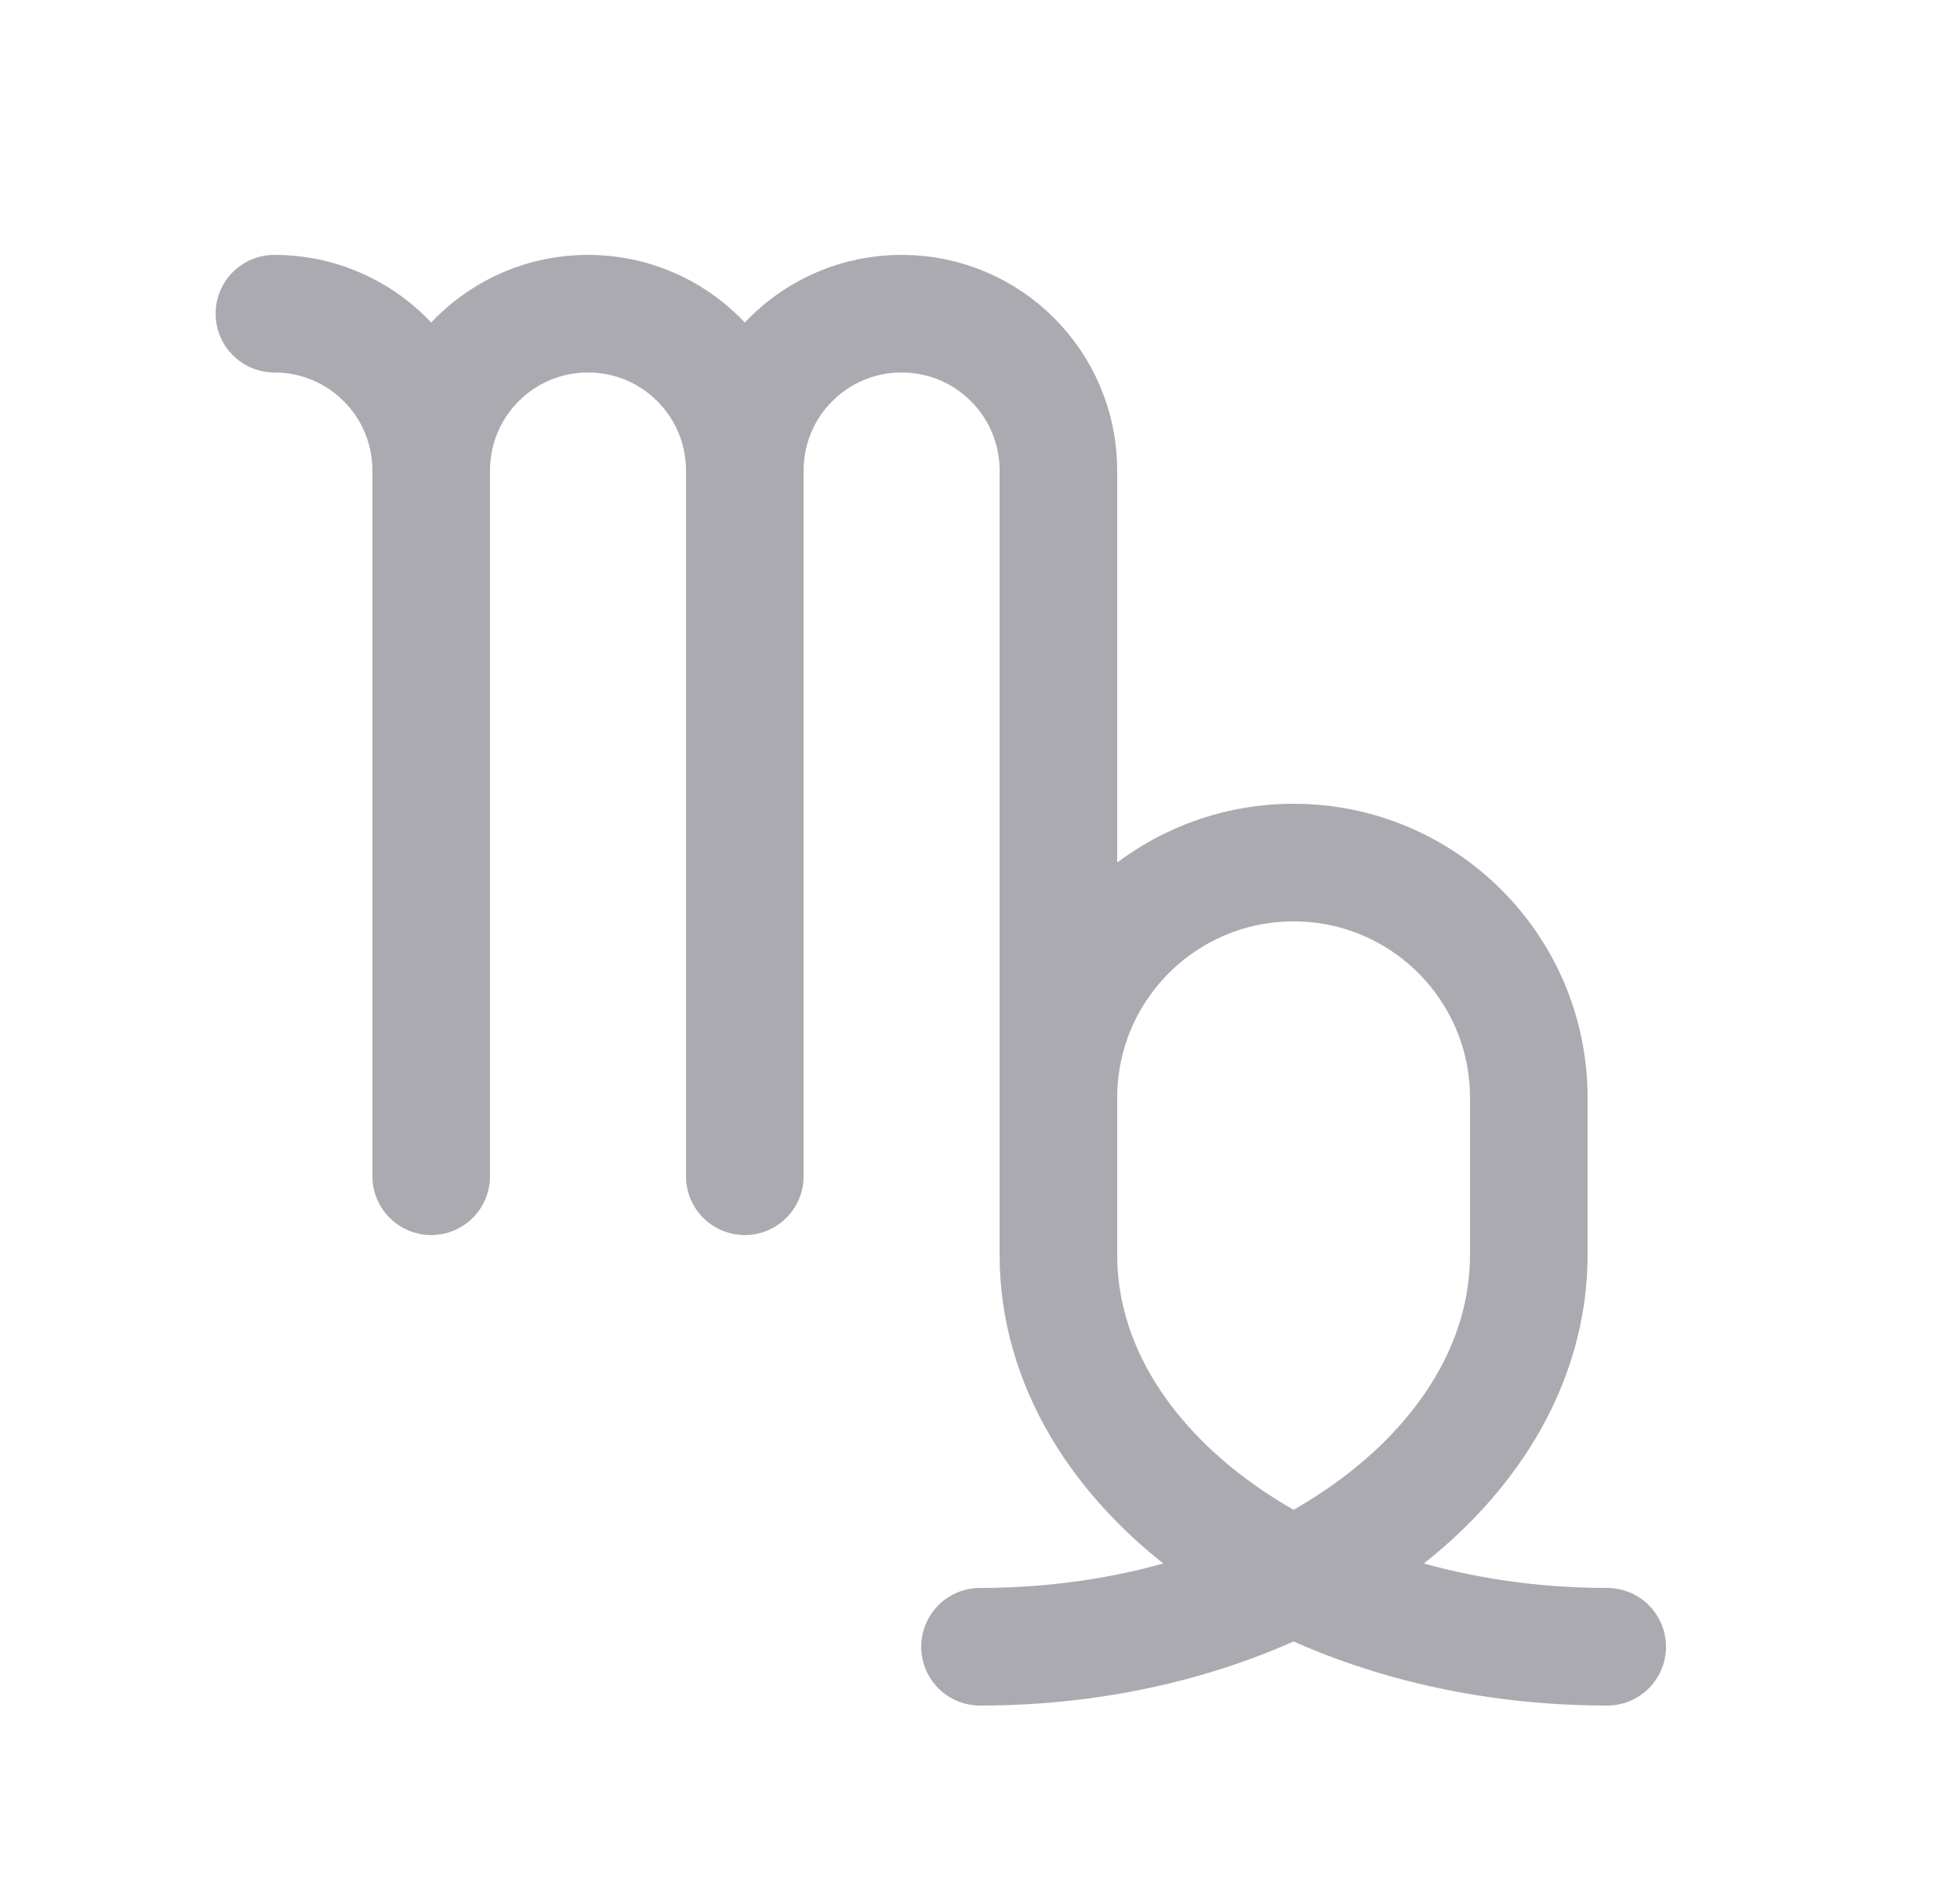 <svg width="25" height="24" viewBox="0 0 25 24" fill="none" xmlns="http://www.w3.org/2000/svg">
<path d="M3.5 4C4.605 4 5.5 4.895 5.5 6V15" stroke="#ACAAB1" stroke-width="1.5" stroke-linecap="round" stroke-linejoin="round"/>
<path d="M5.5 6C5.5 4.895 6.395 4 7.5 4C8.605 4 9.5 4.895 9.5 6V15" stroke="#ACAAB1" stroke-width="1.5" stroke-linecap="round" stroke-linejoin="round"/>
<path d="M9.5 6C9.5 4.895 10.395 4 11.5 4C12.605 4 13.5 4.895 13.5 6V16C13.5 18.761 16.634 21 20.5 21" stroke="#ACAAB1" stroke-width="1.5" stroke-linecap="round" stroke-linejoin="round"/>
<path d="M12.5 21C16.366 21 19.5 18.761 19.5 16V14C19.5 12.343 18.157 11 16.5 11C14.843 11 13.5 12.343 13.5 14" stroke="#ACAAB1" stroke-width="1.5" stroke-linecap="round" stroke-linejoin="round"/>
</svg>
